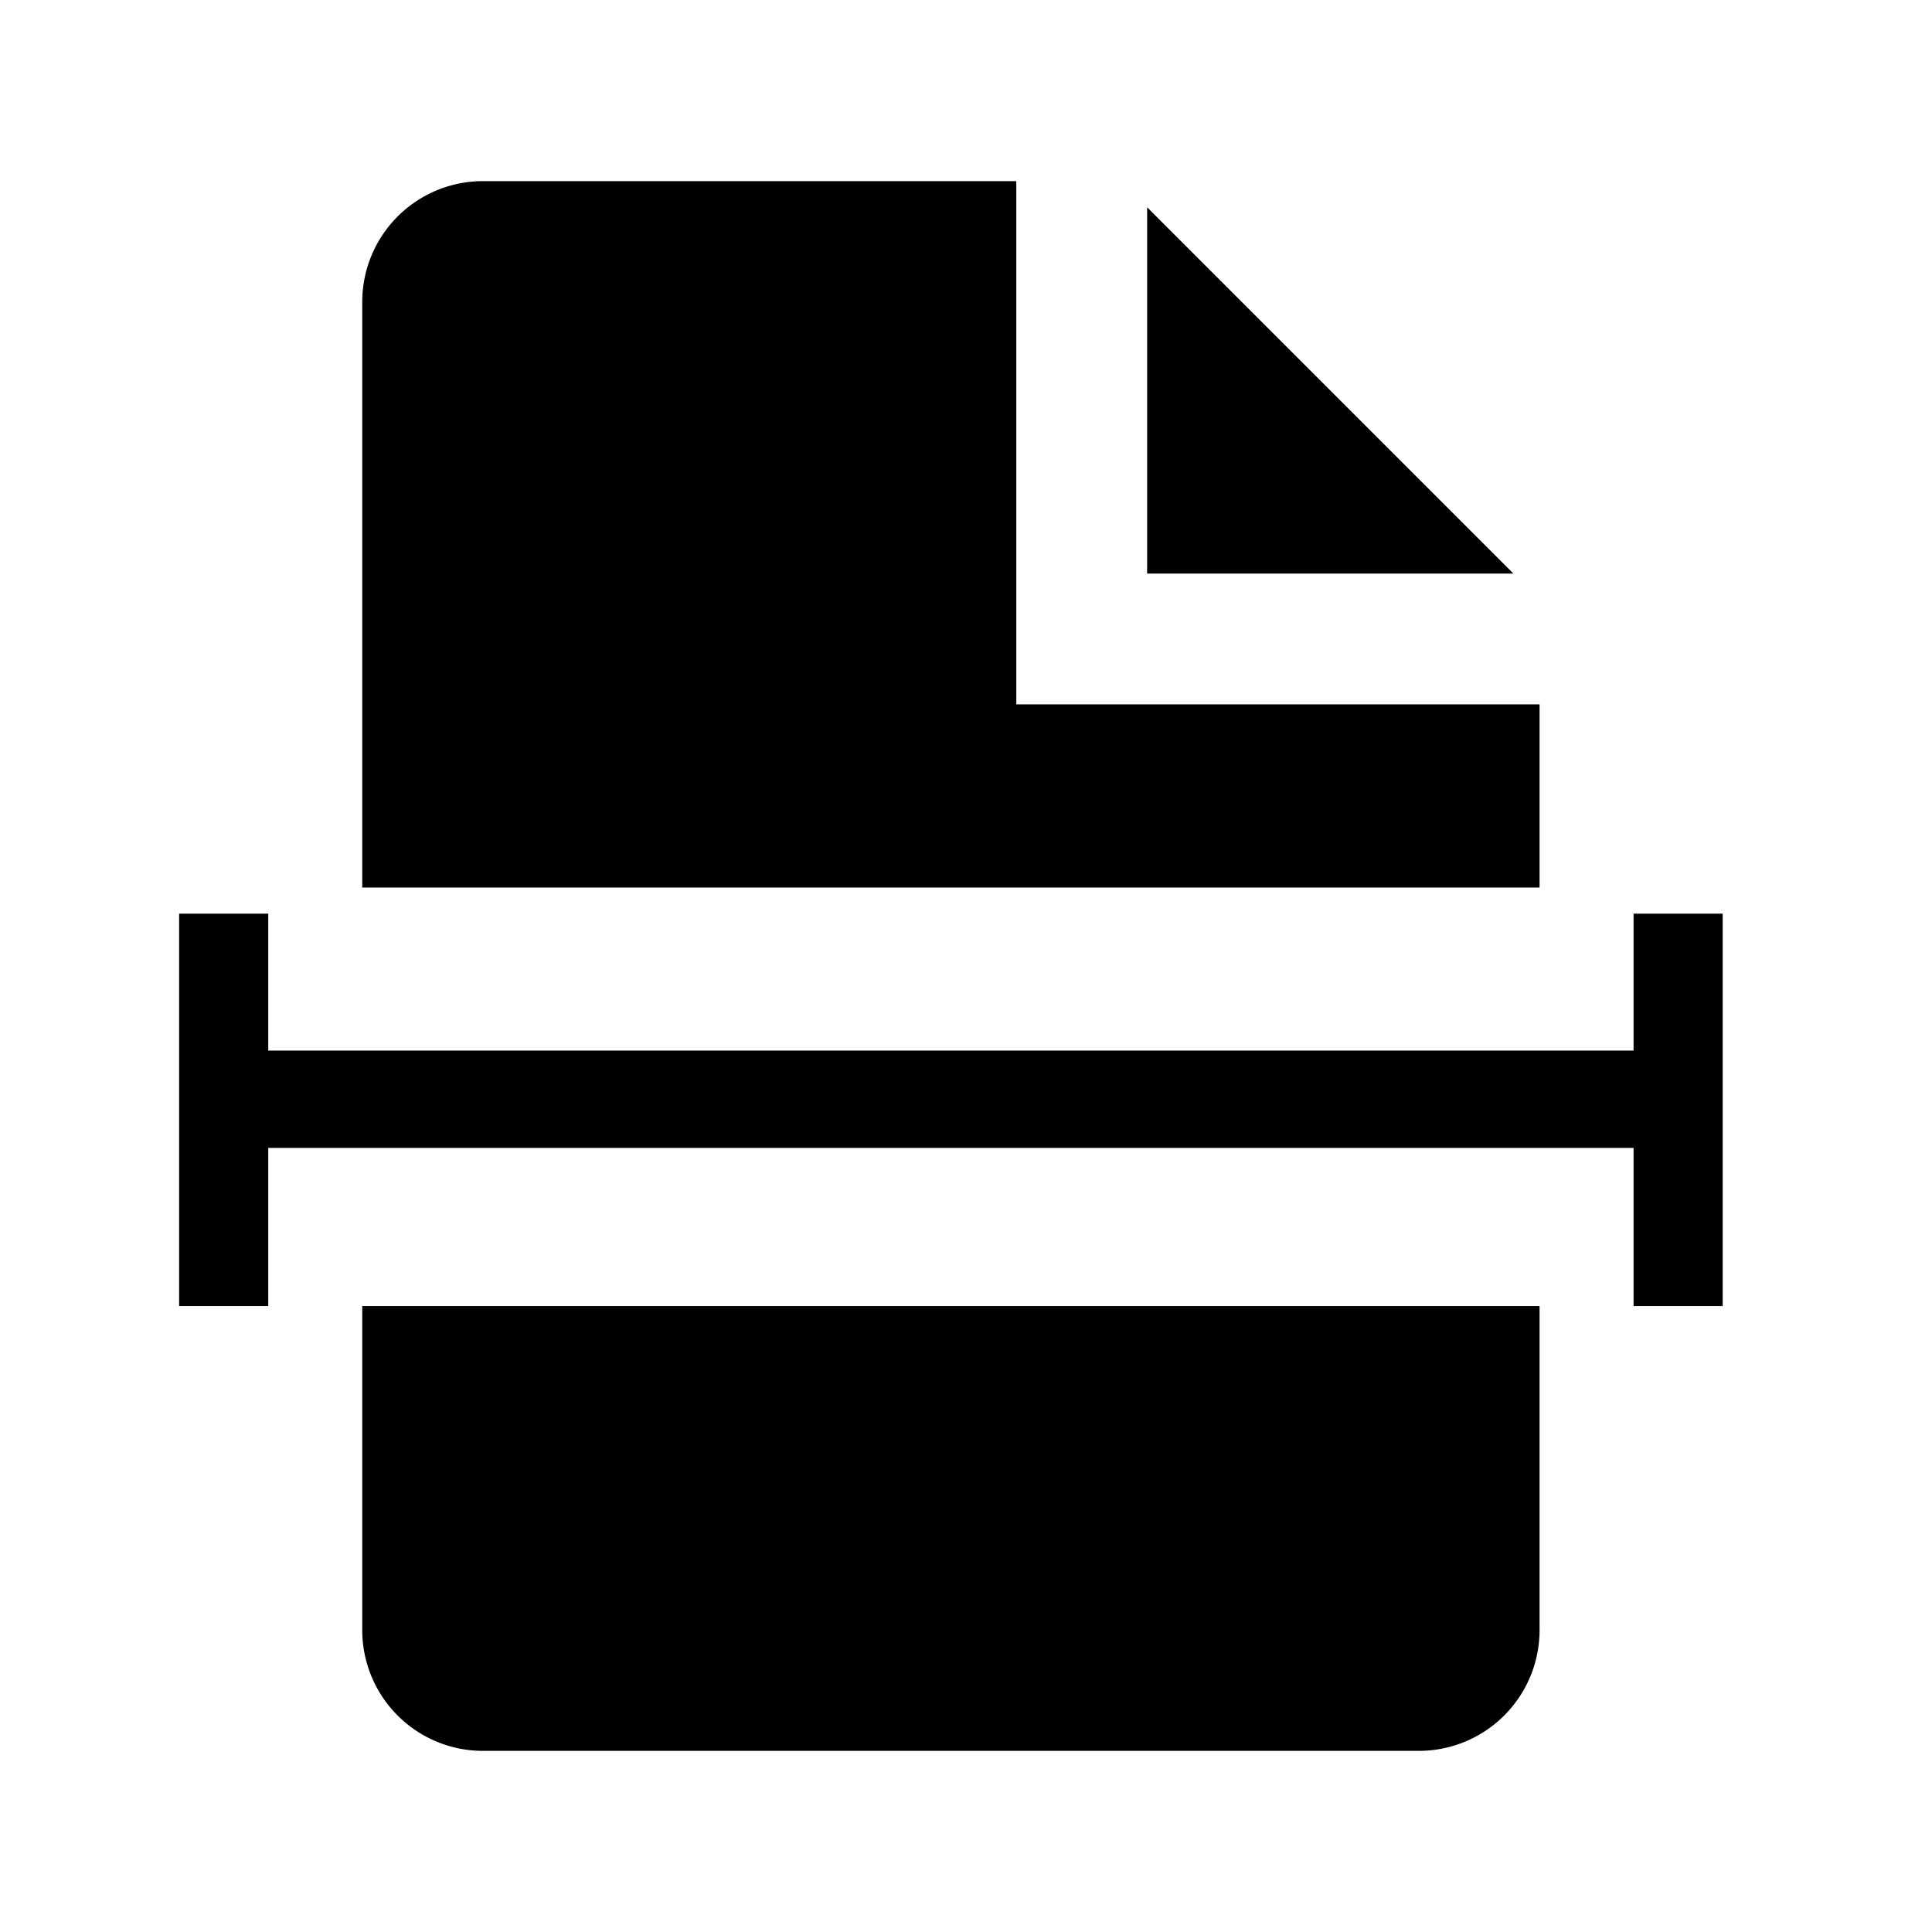 <svg xmlns="http://www.w3.org/2000/svg" viewBox="0 0 32 32"><path fill-rule="evenodd" clip-rule="evenodd" d="M6 5a2 2 0 0 1 2-2h8.833v8.667H25.5V14.7H6V5zm13 4.5h6.067L19 3.433V9.5zM4.443 15.133v2.268h22.614v-2.268h1.476v6.5h-1.476v-2.62H4.443v2.62H2.967v-6.5h1.476zm21.057 6.5H6V27a2 2 0 0 0 2 2h15.5a2 2 0 0 0 2-2v-5.367z"/></svg>